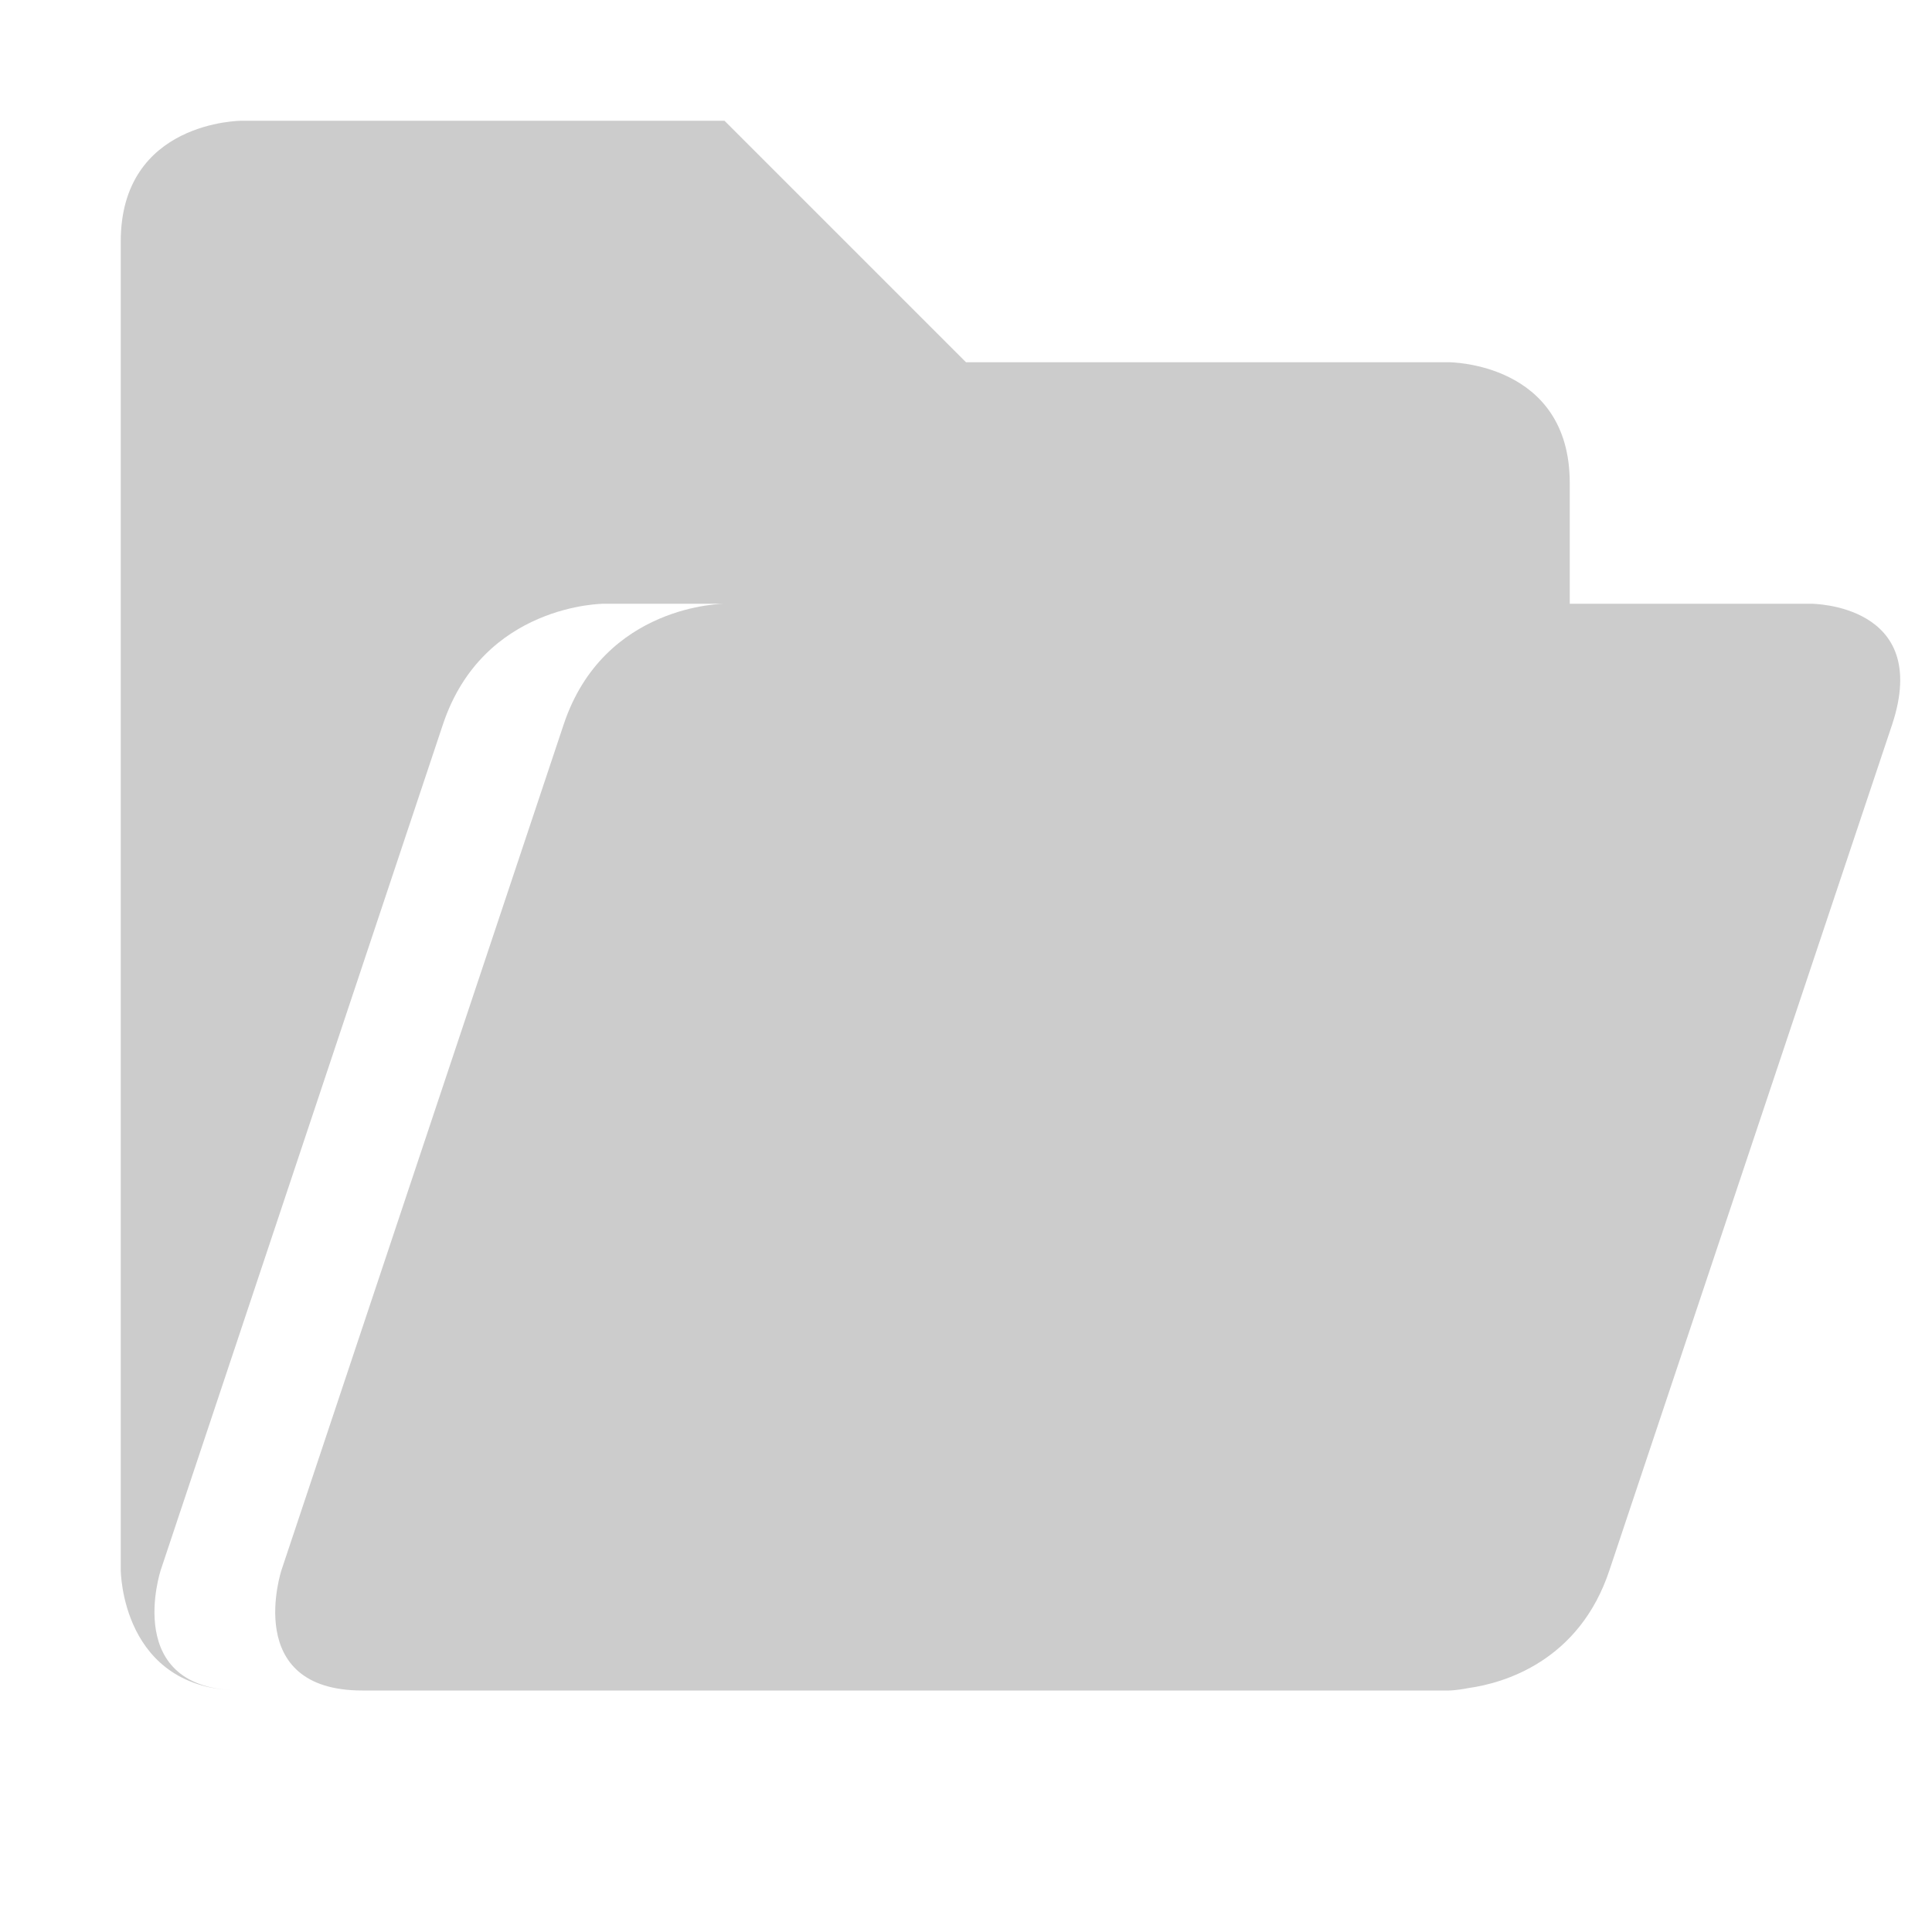 <svg xmlns="http://www.w3.org/2000/svg" width="16" height="16"><path style="line-height:normal;-inkscape-font-specification:Sans;text-indent:0;text-align:start;text-transform:none;marker:none" d="M2 1S1 1 1 2v11s0 1 1 1c-1 0-0.668-1-0.668-1l2.336-7C4.001 5 5 5 5 5h1s-0.999 0-1.332 1l-2.336 7S2 14 3 14h9s0.06 0 0.16-0.02c0.29-0.04 0.92-0.22 1.17-0.98l2.34-7C16 5 15 5 15 5h-2V4c0-1-1-1-1-1H8L6 1H2z" fill="#ccc"/></svg>

